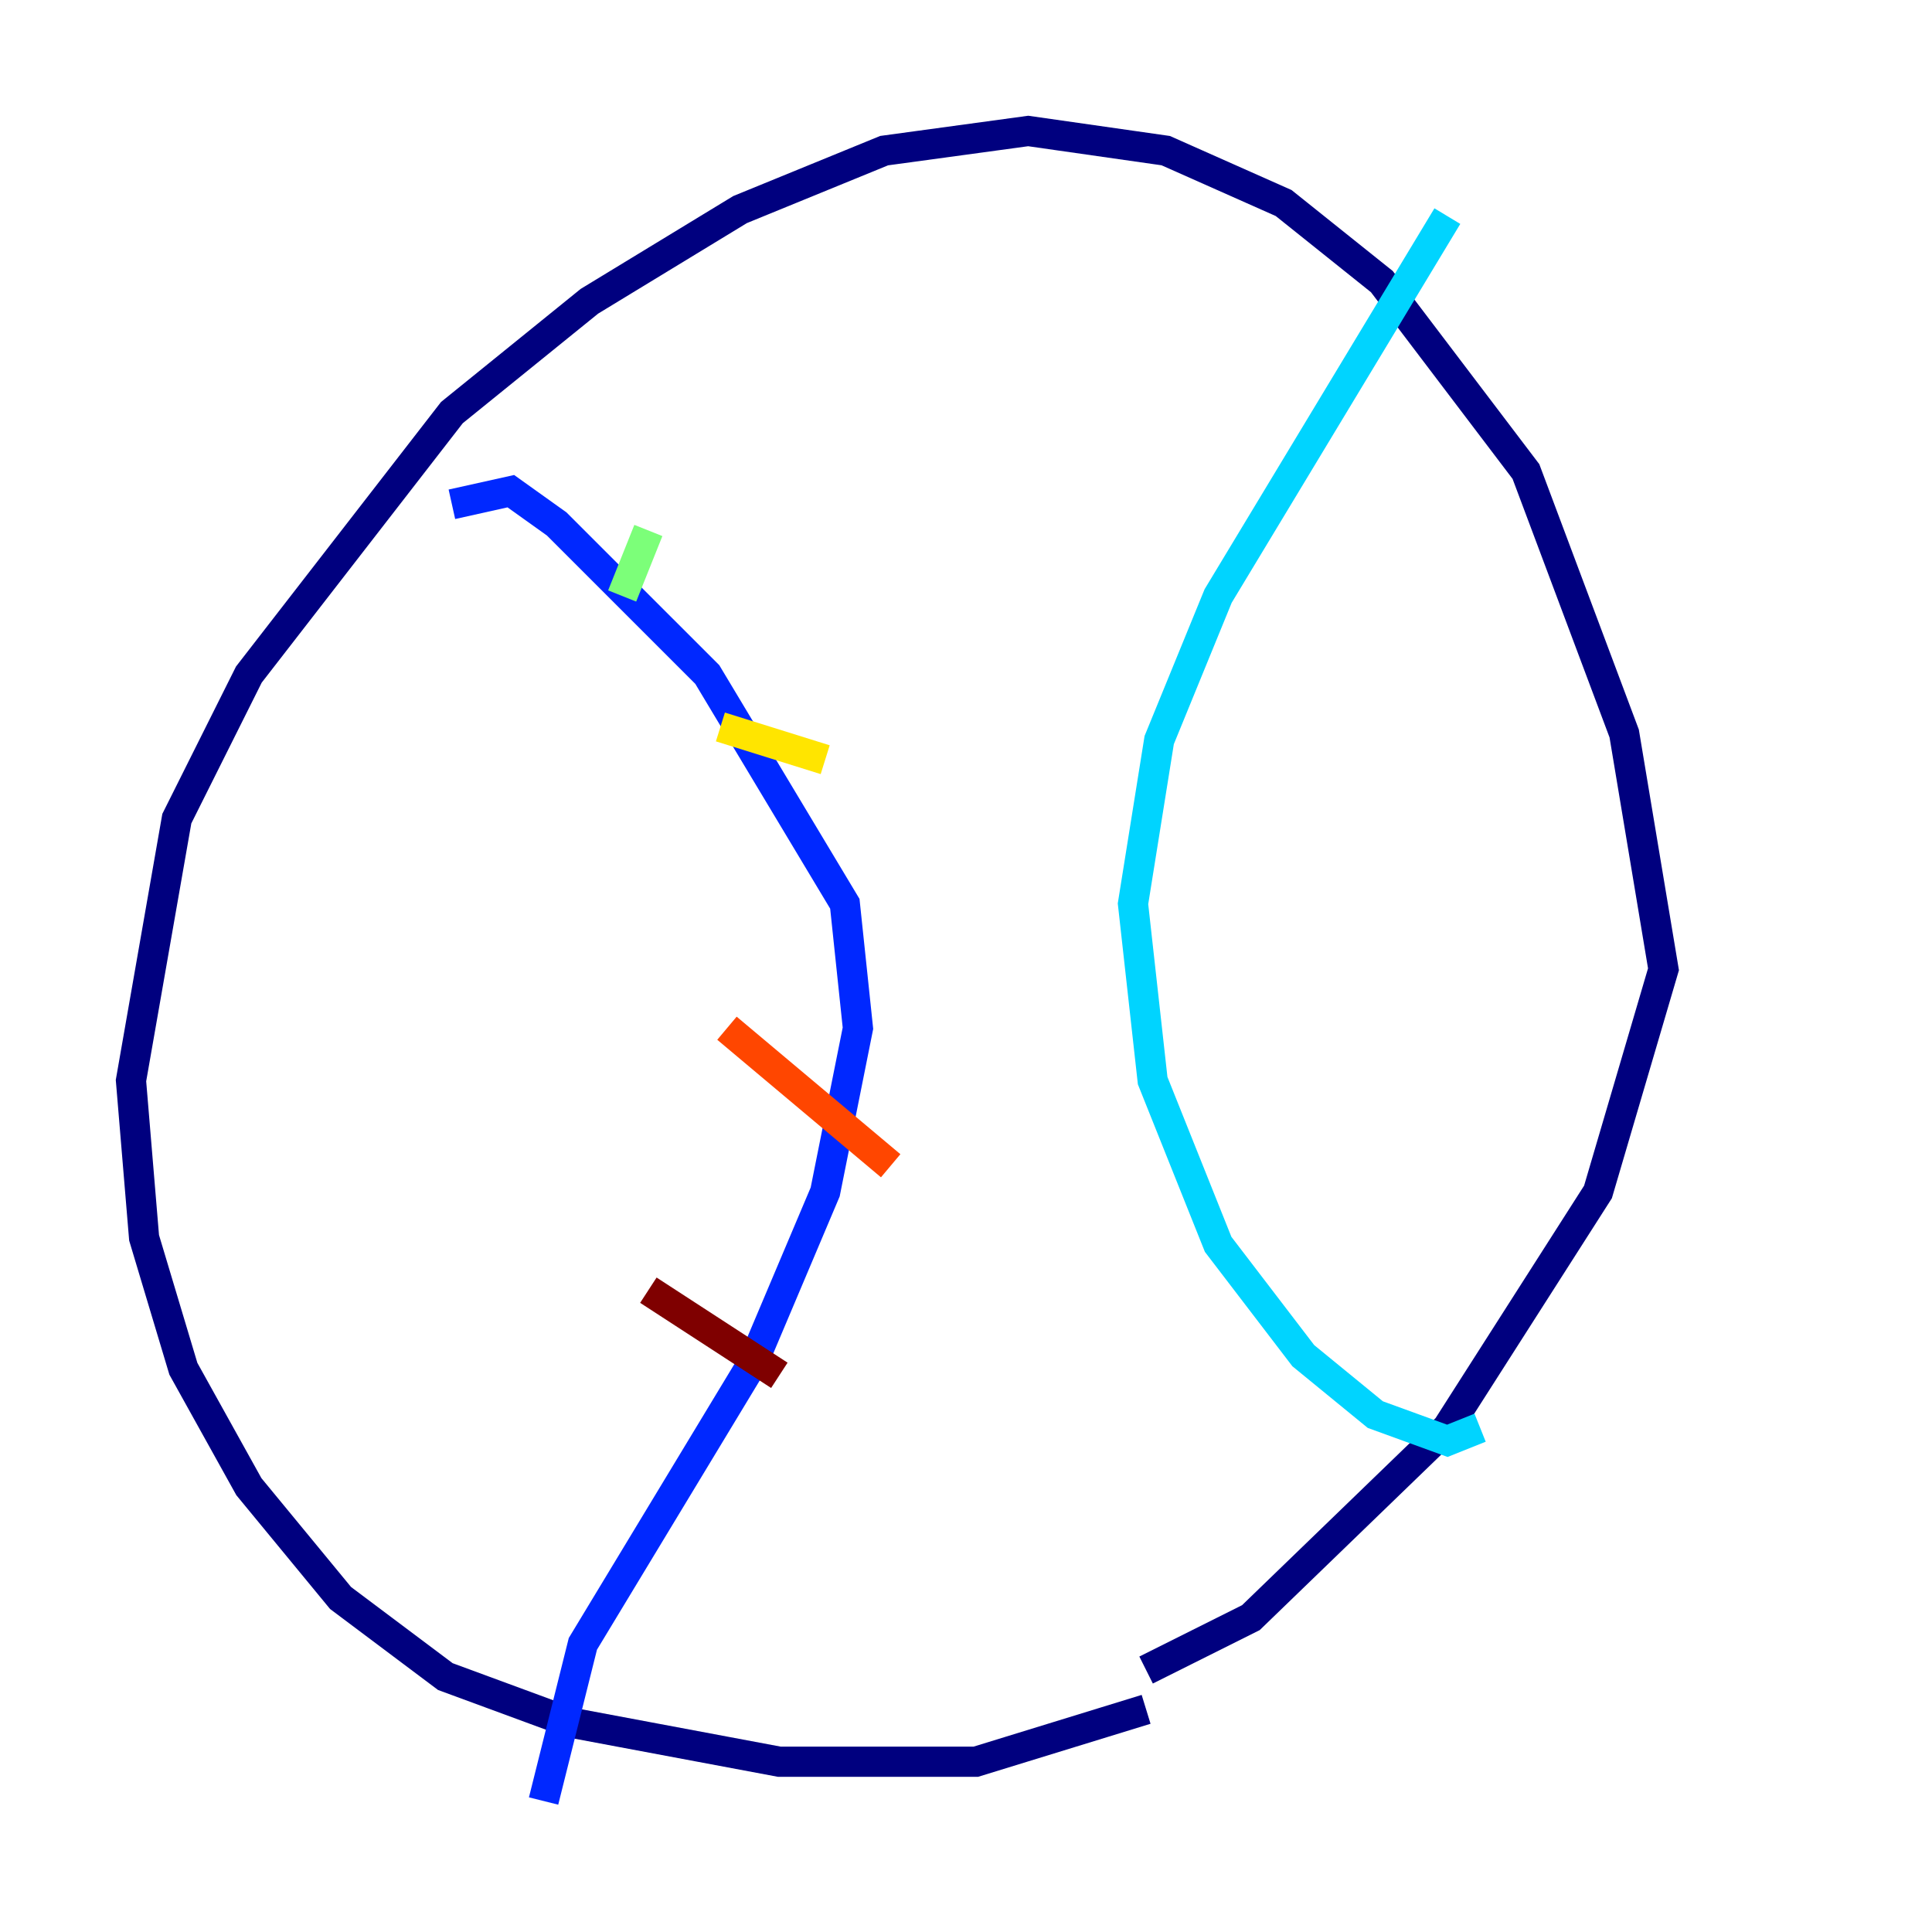 <?xml version="1.0" encoding="utf-8" ?>
<svg baseProfile="tiny" height="128" version="1.2" viewBox="0,0,128,128" width="128" xmlns="http://www.w3.org/2000/svg" xmlns:ev="http://www.w3.org/2001/xml-events" xmlns:xlink="http://www.w3.org/1999/xlink"><defs /><polyline fill="none" points="75.932,113.248 64.651,116.719 51.634,116.719 37.749,114.115 29.505,111.078 22.563,105.871 16.488,98.495 12.149,90.685 9.546,82.007 8.678,71.593 11.715,54.237 16.488,44.691 29.939,27.336 39.051,19.959 49.031,13.885 58.576,9.98 68.122,8.678 77.234,9.98 85.044,13.451 91.552,18.658 101.098,31.241 107.607,48.597 110.21,64.217 105.871,78.969 95.891,94.59 82.875,107.173 75.932,110.644" stroke="#00007f" stroke-width="2" /><polyline fill="none" points="29.939,33.41 33.844,32.542 36.881,34.712 46.861,44.691 55.973,59.878 56.841,68.122 54.671,78.969 49.898,90.251 38.617,108.909 36.014,119.322" stroke="#0028ff" stroke-width="2" /><polyline fill="none" points="95.891,14.319 80.705,39.485 76.8,49.031 75.064,59.878 76.366,71.593 80.705,82.441 86.346,89.817 91.119,93.722 95.891,95.458 98.061,94.59" stroke="#00d4ff" stroke-width="2" /><polyline fill="none" points="42.956,35.146 41.22,39.485" stroke="#7cff79" stroke-width="2" /><polyline fill="none" points="47.729,48.163 54.671,50.332" stroke="#ffe500" stroke-width="2" /><polyline fill="none" points="48.163,68.122 59.01,77.234" stroke="#ff4600" stroke-width="2" /><polyline fill="none" points="42.956,85.478 51.634,91.119" stroke="#7f0000" stroke-width="2" /></svg>